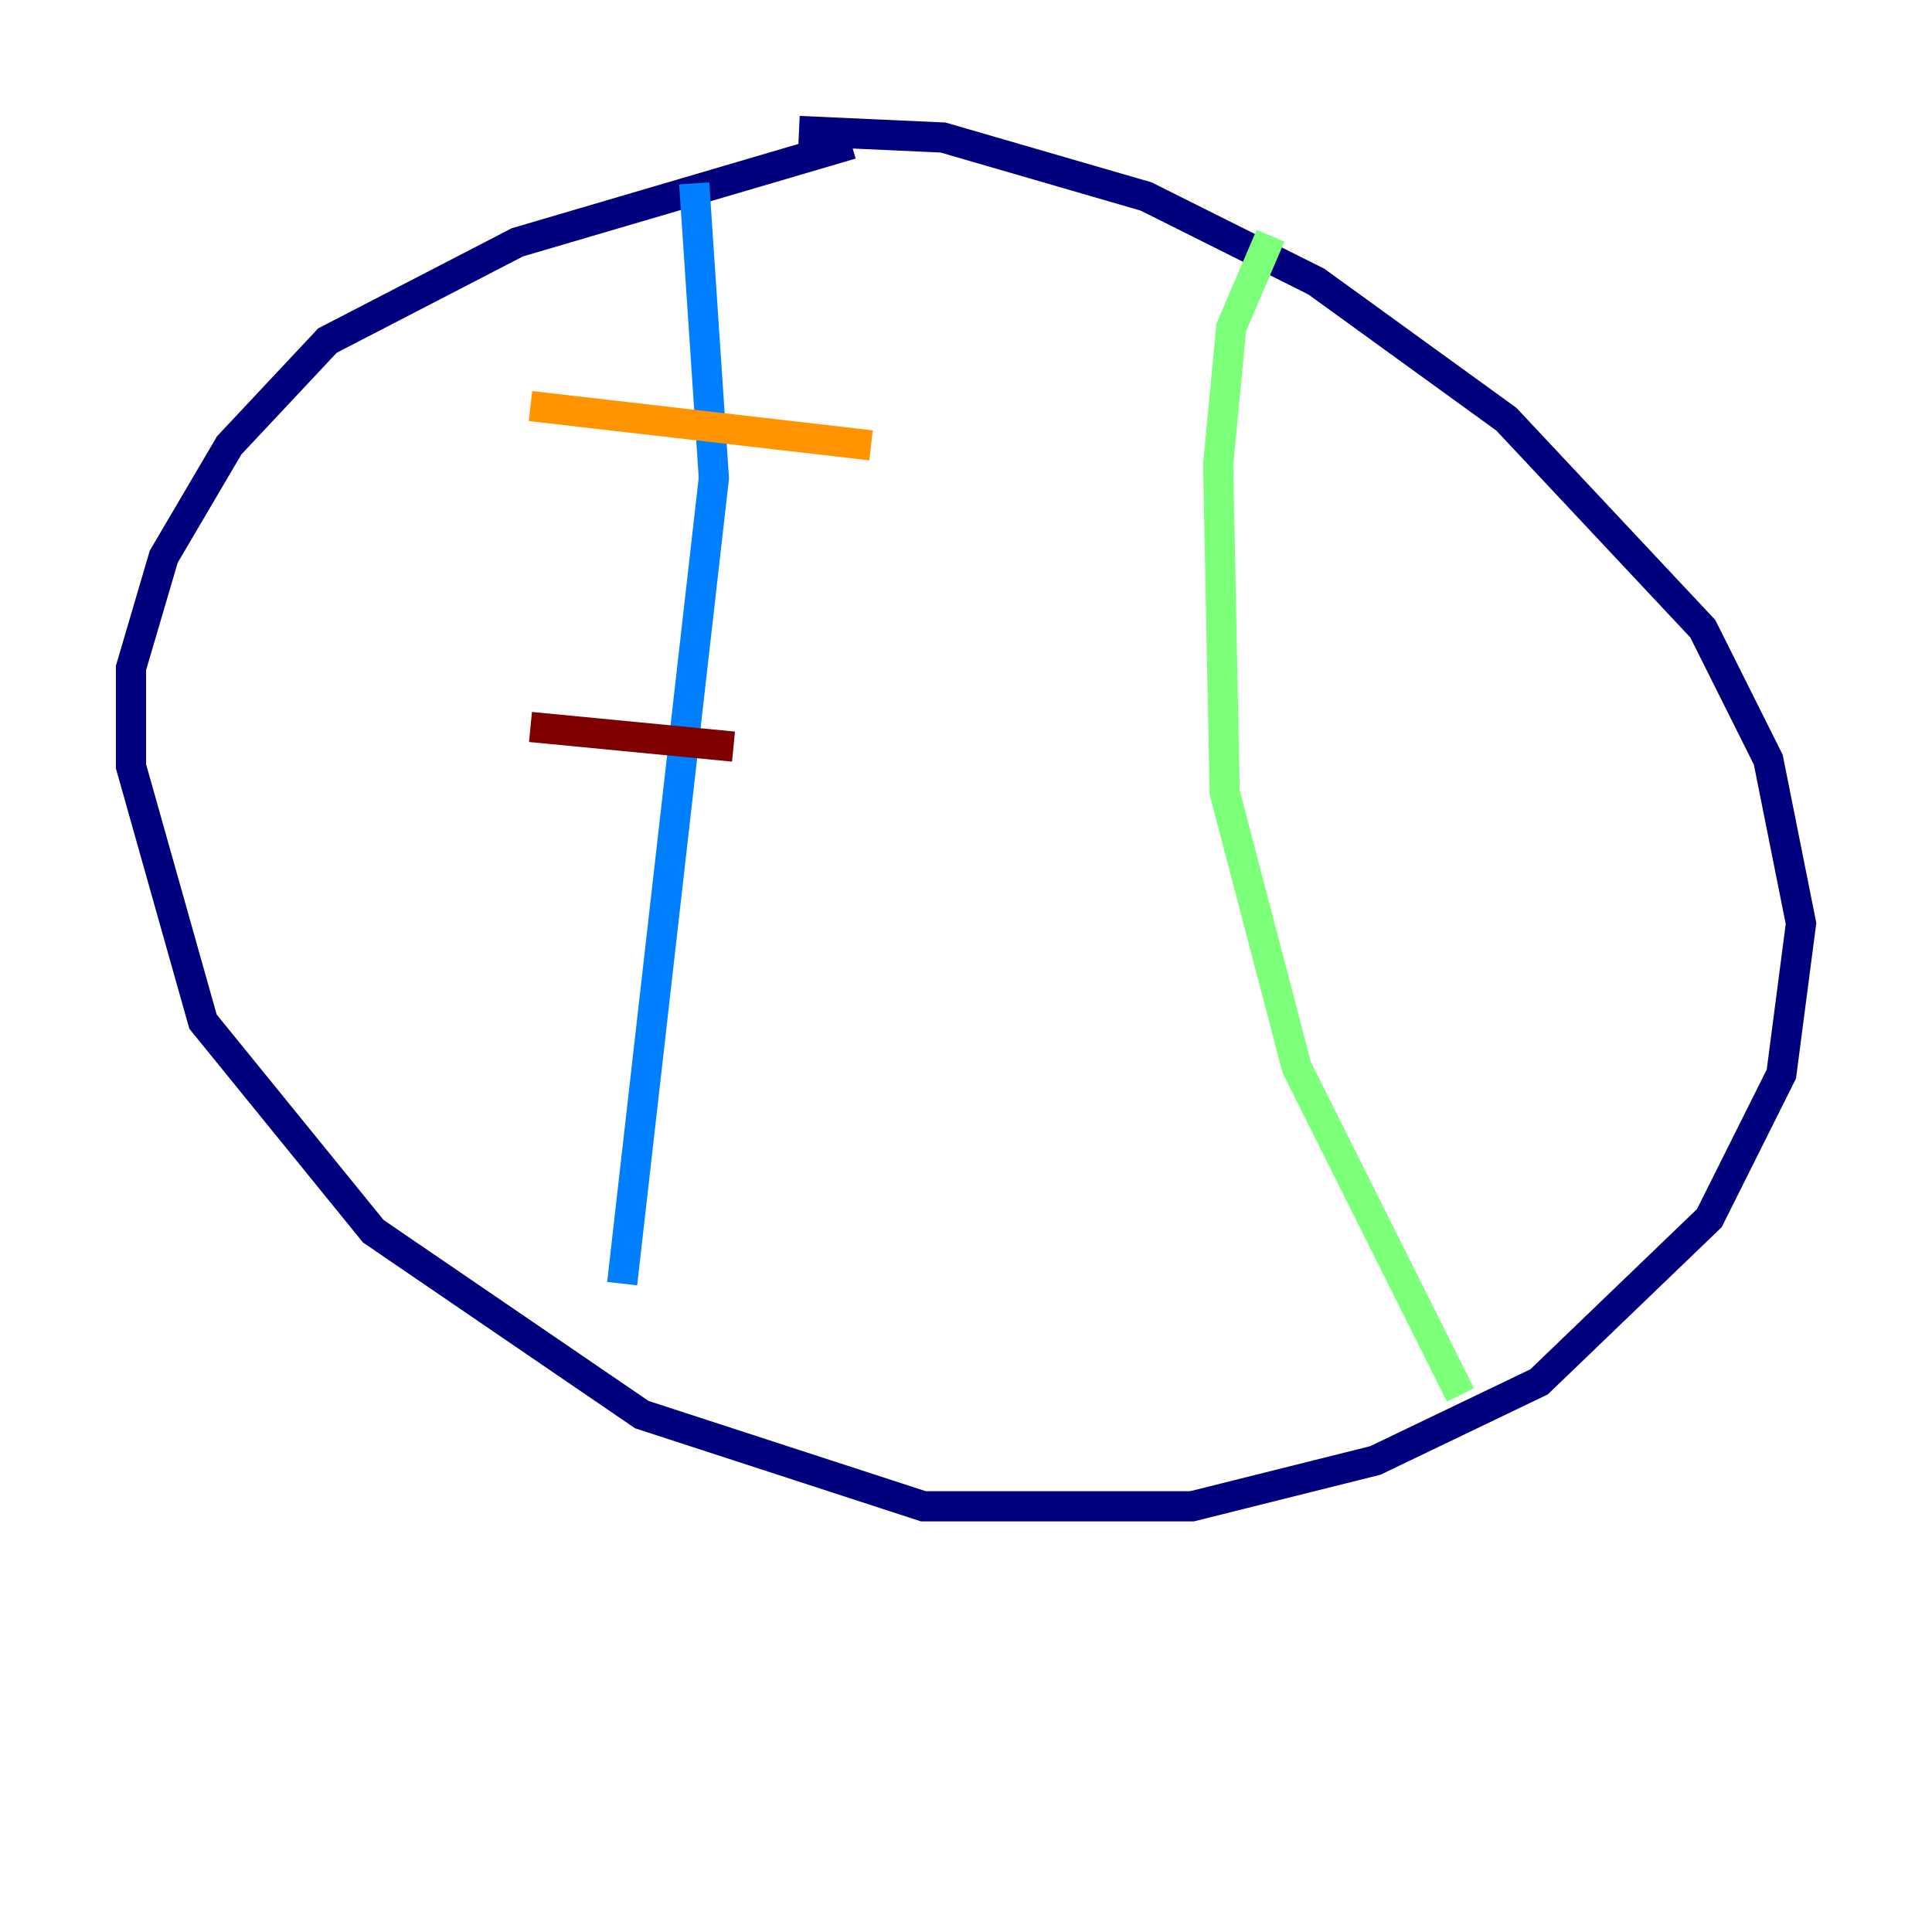 <?xml version="1.0" encoding="utf-8" ?>
<svg baseProfile="tiny" height="128" version="1.2" viewBox="0,0,128,128" width="128" xmlns="http://www.w3.org/2000/svg" xmlns:ev="http://www.w3.org/2001/xml-events" xmlns:xlink="http://www.w3.org/1999/xlink"><defs /><polyline fill="none" points="56.407,9.546 34.278,16.054 21.695,22.563 15.186,29.505 10.848,36.881 8.678,44.258 8.678,50.766 13.451,67.688 24.732,81.573 42.522,93.722 61.18,99.797 78.969,99.797 91.119,96.759 101.966,91.552 113.248,80.705 118.02,71.159 119.322,61.18 117.153,50.332 112.814,41.654 99.797,27.77 87.214,18.658 75.932,13.017 62.481,9.112 52.936,8.678" stroke="#00007f" stroke-width="2" /><polyline fill="none" points="45.993,12.149 47.295,31.675 41.22,85.044" stroke="#0080ff" stroke-width="2" /><polyline fill="none" points="84.176,15.62 81.573,21.695 80.705,30.807 81.139,52.502 85.912,70.725 96.759,92.42" stroke="#7cff79" stroke-width="2" /><polyline fill="none" points="35.146,26.902 57.709,29.505" stroke="#ff9400" stroke-width="2" /><polyline fill="none" points="35.146,48.163 48.597,49.464" stroke="#7f0000" stroke-width="2" /></svg>